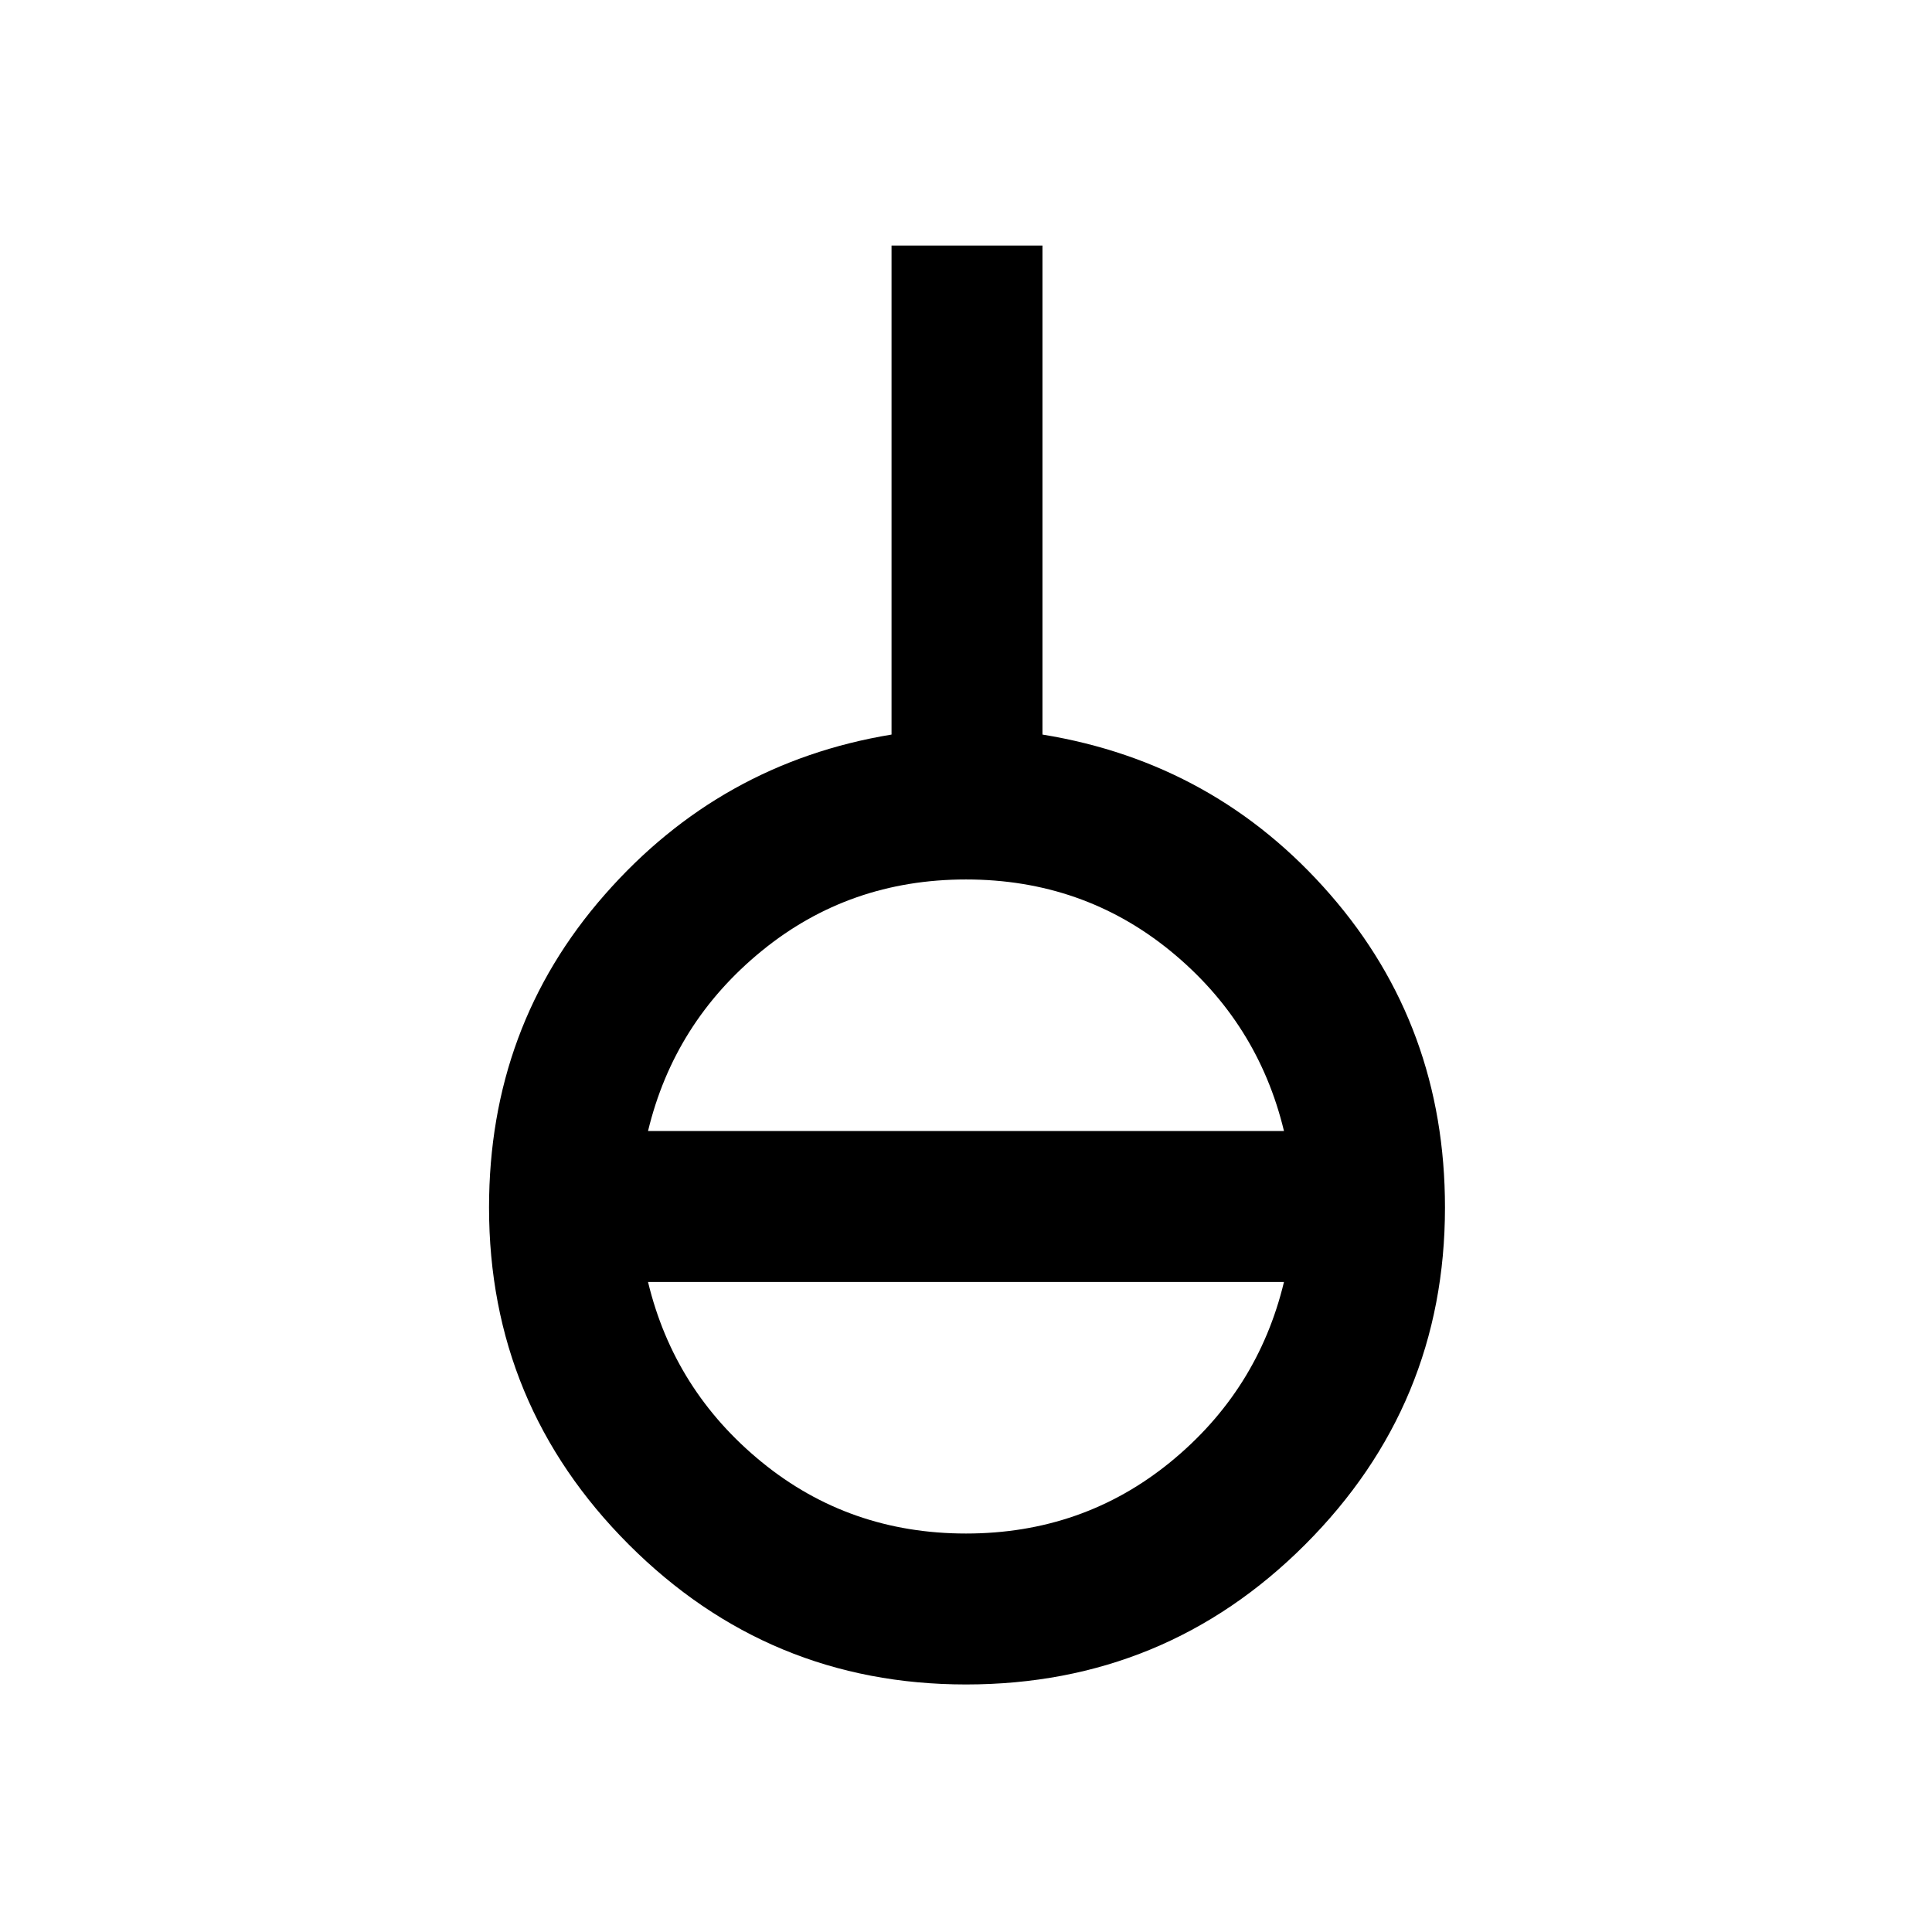 <svg xmlns="http://www.w3.org/2000/svg" height="24" width="24"><path d="M12 20.925q-2.45 0-4.188-1.737Q6.075 17.45 6.075 15q0-2.25 1.438-3.887 1.437-1.638 3.562-1.988V3.05h1.875v6.075q2.15.35 3.575 1.988Q17.95 12.75 17.95 15q0 2.45-1.738 4.188-1.737 1.737-4.212 1.737Zm0-1.875q1.45 0 2.538-.887 1.087-.888 1.412-2.238h-7.9q.325 1.35 1.413 2.238 1.087.887 2.537.887Zm-3.95-5h7.9q-.325-1.35-1.412-2.238-1.088-.887-2.538-.887-1.45 0-2.537.887-1.088.888-1.413 2.238Z"/></svg>